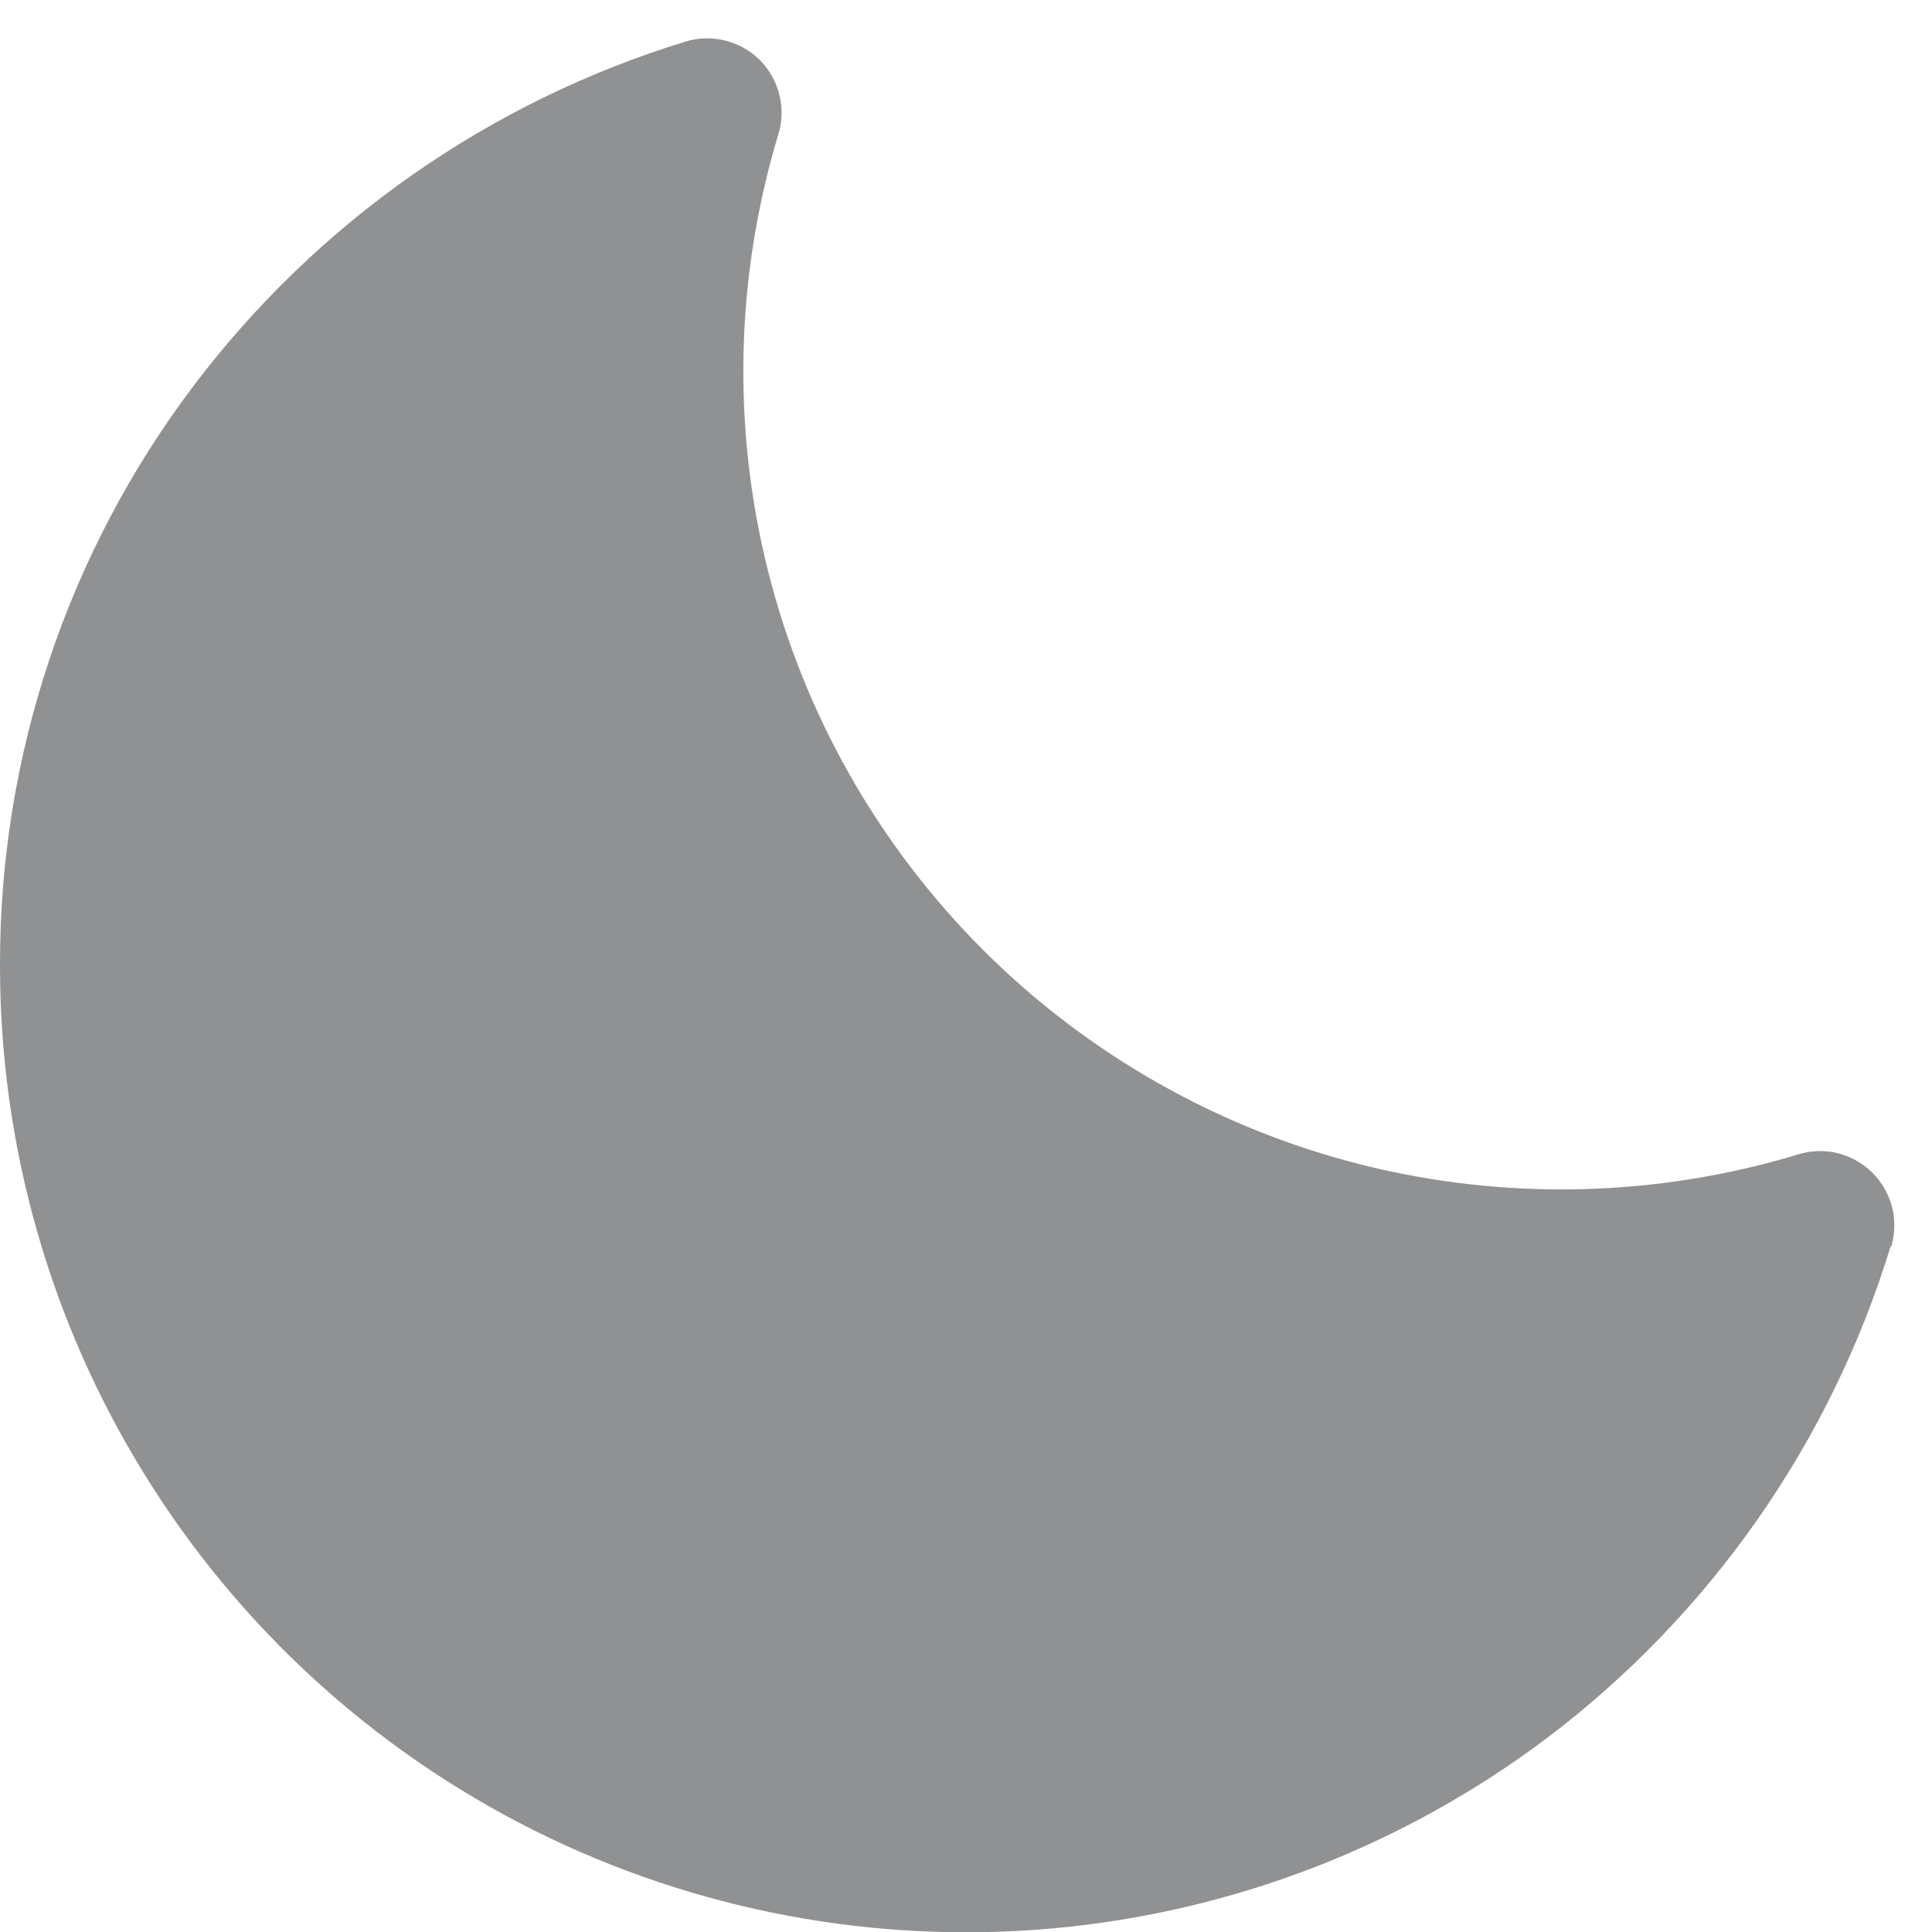 <svg width="13" height="13" viewBox="0 0 13 13" fill="none" xmlns="http://www.w3.org/2000/svg">
<path d="M12.721 8.388C12.318 9.706 11.508 10.864 10.409 11.695C9.443 12.422 8.295 12.865 7.092 12.975C5.888 13.085 4.678 12.857 3.597 12.318C2.516 11.778 1.607 10.948 0.972 9.92C0.336 8.893 -0 7.708 3.05885e-05 6.5C-0.004 5.09 0.454 3.717 1.305 2.593C2.137 1.493 3.294 0.684 4.612 0.28C4.699 0.253 4.791 0.251 4.88 0.273C4.968 0.295 5.048 0.34 5.113 0.404C5.177 0.469 5.222 0.549 5.244 0.637C5.266 0.726 5.264 0.818 5.237 0.905C4.949 1.859 4.925 2.872 5.167 3.838C5.409 4.804 5.909 5.686 6.614 6.391C7.318 7.095 8.2 7.595 9.166 7.838C10.132 8.08 11.146 8.056 12.099 7.768C12.186 7.741 12.279 7.738 12.367 7.76C12.455 7.782 12.536 7.828 12.6 7.892C12.664 7.956 12.71 8.037 12.732 8.125C12.754 8.213 12.751 8.306 12.724 8.393L12.721 8.388Z" fill="#222426" fill-opacity="0.5"/>
</svg>
